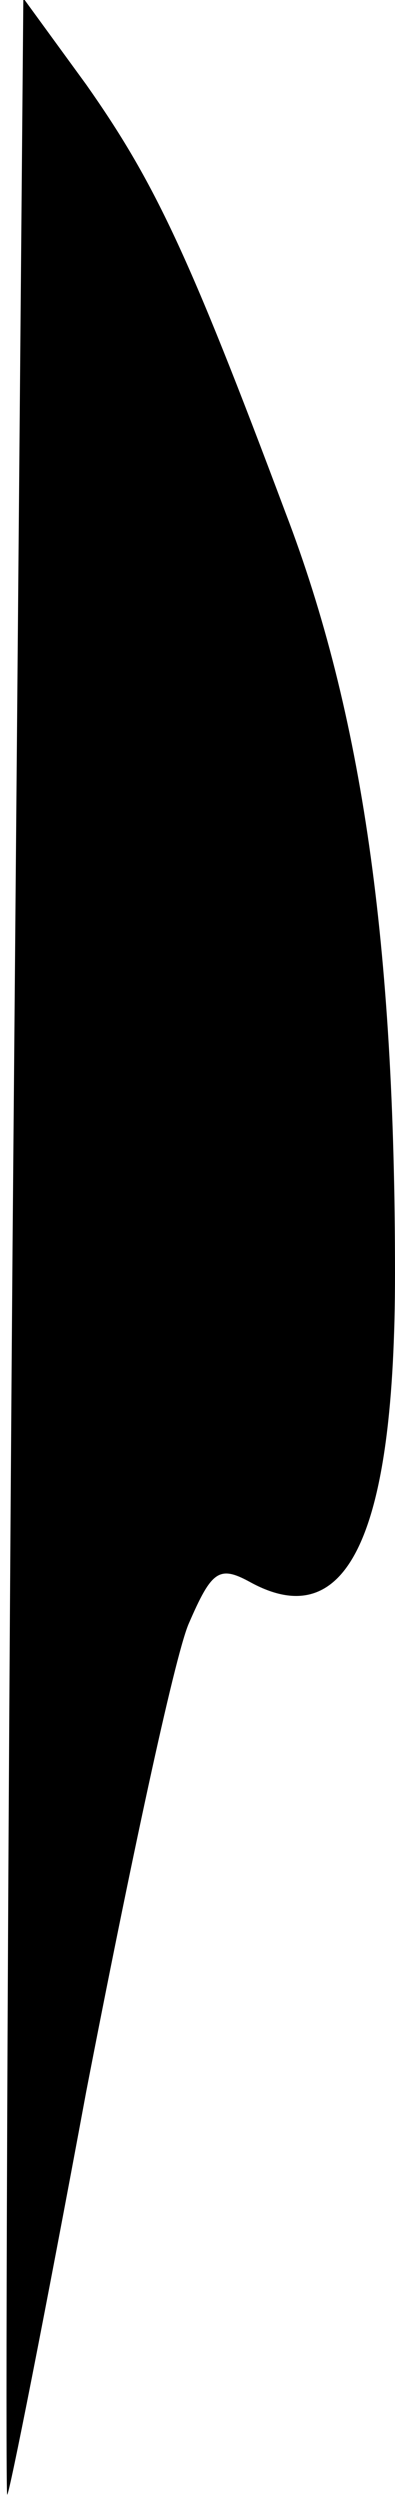 <?xml version="1.0" standalone="no"?>
<!DOCTYPE svg PUBLIC "-//W3C//DTD SVG 20010904//EN"
 "http://www.w3.org/TR/2001/REC-SVG-20010904/DTD/svg10.dtd">
<svg version="1.0" xmlns="http://www.w3.org/2000/svg"
 width="22pt" height="139pt" viewBox="0 0 22 139"
 preserveAspectRatio="xMidYMid meet">
<g transform="translate(0,139) scale(0.1,-0.1)"
fill="#000000" stroke="none">
<path fill="#000000" stroke="none" d="M7 698 c-3 -381 -4 -694 -3 -695 1 -1
21 100 44 224 24 124 49 241 57 260 13 30 17 33 35 23 54 -29 80 28 80 172 0
182 -18 311 -61 423 -54 144 -73 184 -111 238 l-35 48 -6 -693z"/>
</g>
</svg>
